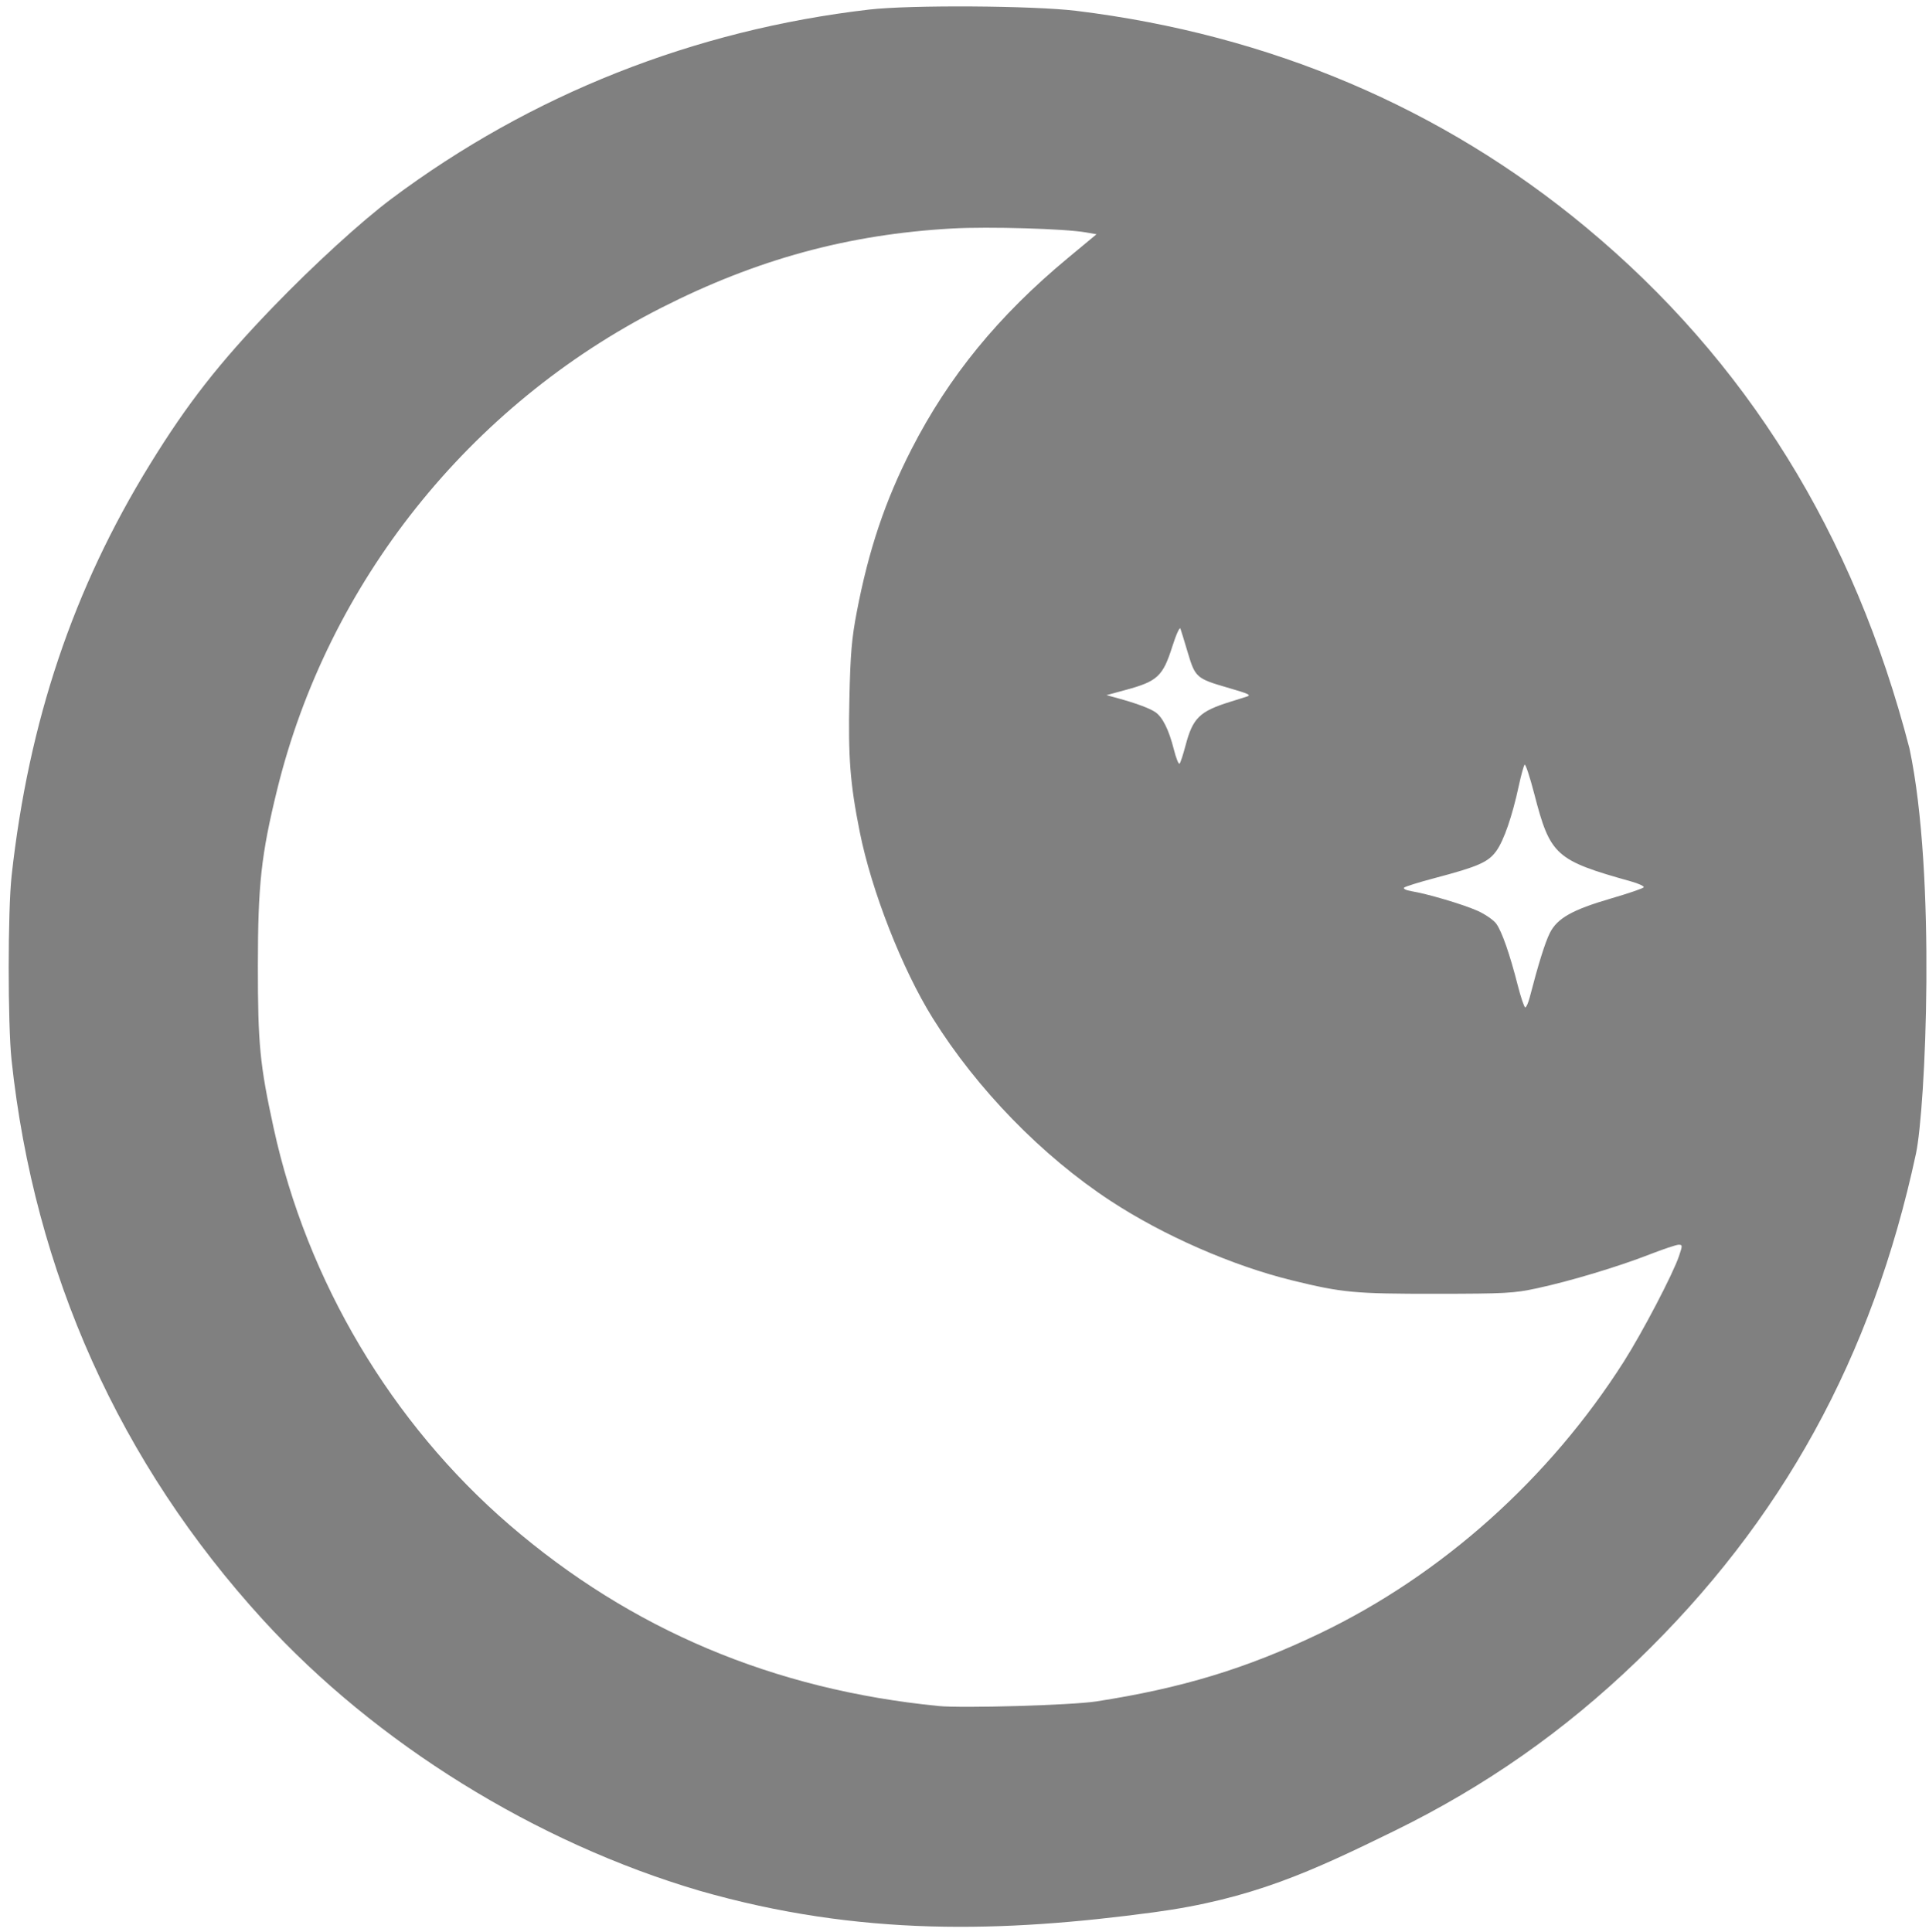 <?xml version="1.0" encoding="UTF-8" standalone="no"?>
<!-- Created with Inkscape (http://www.inkscape.org/) -->

<svg
   id="svg5"
   width="86.723mm"
   height="86.866mm"
   version="1.1"
   viewBox="0 0 86.723 86.866"
   xml:space="preserve"
   sodipodi:docname="moon2.svg"
   inkscape:version="1.3.2 (1:1.3.2+202311252150+091e20ef0f)"
   xmlns:inkscape="http://www.inkscape.org/namespaces/inkscape"
   xmlns:sodipodi="http://sodipodi.sourceforge.net/DTD/sodipodi-0.dtd"
   xmlns="http://www.w3.org/2000/svg"
   xmlns:svg="http://www.w3.org/2000/svg"><defs
     id="defs1" /><sodipodi:namedview
     id="namedview1"
     pagecolor="#ffffff"
     bordercolor="#000000"
     borderopacity="0.25"
     inkscape:showpageshadow="2"
     inkscape:pageopacity="0.0"
     inkscape:pagecheckerboard="0"
     inkscape:deskcolor="#d1d1d1"
     inkscape:document-units="mm"
     inkscape:zoom="1.9708824"
     inkscape:cx="163.88598"
     inkscape:cy="164.13968"
     inkscape:window-width="1280"
     inkscape:window-height="987"
     inkscape:window-x="0"
     inkscape:window-y="0"
     inkscape:window-maximized="1"
     inkscape:current-layer="layer1" /><g
     id="layer1"
     transform="translate(-59.997 -65.112)"
     fill="#666"><path
       id="path2"
       d="m 91.442,150.118 c -7.364,-2.168 -14.55,-6.627 -19.618,-12.175 -6.44,-7.049 -10.285,-15.607 -11.307,-25.167 -0.174,-1.626 -0.172,-6.716 0.003,-8.3 0.767,-6.933 2.77,-12.891 6.217,-18.486 1.689,-2.742 3.111,-4.561 5.53,-7.07 1.815,-1.883 3.986,-3.867 5.339,-4.878 6.262,-4.682 13.594,-7.585 21.467,-8.5 1.842,-0.214 7.387,-0.179 9.324,0.059 8.681,1.067 16.426,4.356 22.887,9.718 7.226,5.997 12.06,13.782 14.559,23.445 1.211,5.703 0.718,16.224 0.291,18.216 -1.963,9.143 -6.019,16.523 -12.532,22.799 -3.277,3.158 -6.828,5.646 -10.923,7.652 -3.71,1.817 -6.394,3.064 -10.808,3.657 -6.78,0.911 -13.208,1.103 -20.429,-0.97 z m 17.817,-8.507 c 3.861,-0.595 6.775,-1.481 10.078,-3.064 5.479,-2.627 10.318,-6.954 13.667,-12.224 0.838,-1.319 2.201,-3.925 2.476,-4.736 0.163,-0.482 0.162,-0.512 -0.015,-0.512 -0.104,0 -0.695,0.198 -1.314,0.439 -1.408,0.55 -3.58,1.202 -5.06,1.52 -1.037,0.223 -1.415,0.243 -4.527,0.246 -3.667,0.003 -4.212,-0.048 -6.467,-0.6 -2.686,-0.657 -5.794,-2.017 -8.171,-3.576 -3.079,-2.019 -6.009,-5.029 -7.993,-8.212 -1.376,-2.207 -2.752,-5.717 -3.284,-8.379 -0.433,-2.165 -0.525,-3.349 -0.465,-6.005 0.045,-2.012 0.103,-2.687 0.333,-3.89 0.535,-2.794 1.276,-4.999 2.456,-7.304 1.678,-3.279 3.911,-6.011 7.036,-8.604 l 1.284,-1.066 -0.476,-0.084 c -0.932,-0.165 -4.383,-0.267 -5.997,-0.176 -4.68,0.261 -8.796,1.383 -13.103,3.572 -8.633,4.386 -14.981,12.357 -17.264,21.676 -0.714,2.916 -0.86,4.249 -0.862,7.885 -0.002,3.537 0.088,4.463 0.709,7.313 1.5,6.881 5.298,13.272 10.604,17.843 5.465,4.707 11.866,7.408 19.293,8.141 1.063,0.105 5.978,-0.037 7.06,-0.204 z m 19.512,-31.665 c 0.381,-1.474 0.688,-2.458 0.901,-2.884 0.333,-0.665 1.007,-1.046 2.749,-1.554 0.78,-0.227 1.443,-0.454 1.473,-0.503 0.03,-0.049 -0.225,-0.168 -0.568,-0.264 -3.4,-0.952 -3.636,-1.165 -4.352,-3.937 -0.198,-0.765 -0.393,-1.355 -0.434,-1.311 -0.041,0.044 -0.158,0.467 -0.26,0.942 -0.298,1.381 -0.672,2.465 -1.013,2.937 -0.366,0.506 -0.807,0.699 -2.784,1.222 -0.696,0.184 -1.309,0.376 -1.361,0.425 -0.052,0.049 0.093,0.121 0.323,0.159 0.739,0.122 2.34,0.597 2.983,0.885 0.343,0.154 0.722,0.417 0.841,0.584 0.254,0.357 0.606,1.368 0.962,2.761 0.14,0.548 0.292,0.997 0.338,0.997 0.046,0 0.137,-0.206 0.202,-0.458 z M 113.292,98.645 c 0.327,-1.25 0.63,-1.549 2.003,-1.977 0.326,-0.102 0.66,-0.206 0.743,-0.233 0.232,-0.074 0.123,-0.125 -0.89,-0.419 -1.349,-0.391 -1.422,-0.456 -1.747,-1.55 -0.152,-0.512 -0.302,-1.003 -0.335,-1.092 -0.032,-0.089 -0.194,0.267 -0.36,0.791 -0.429,1.354 -0.667,1.577 -2.1,1.966 l -0.862,0.234 0.485,0.133 c 0.818,0.224 1.432,0.449 1.698,0.624 0.331,0.217 0.62,0.795 0.845,1.69 0.1,0.396 0.215,0.681 0.257,0.633 0.042,-0.048 0.16,-0.408 0.262,-0.799 z"
       stroke-width="0.407"
       style="fill:#808080;fill-opacity:1" /></g></svg>

